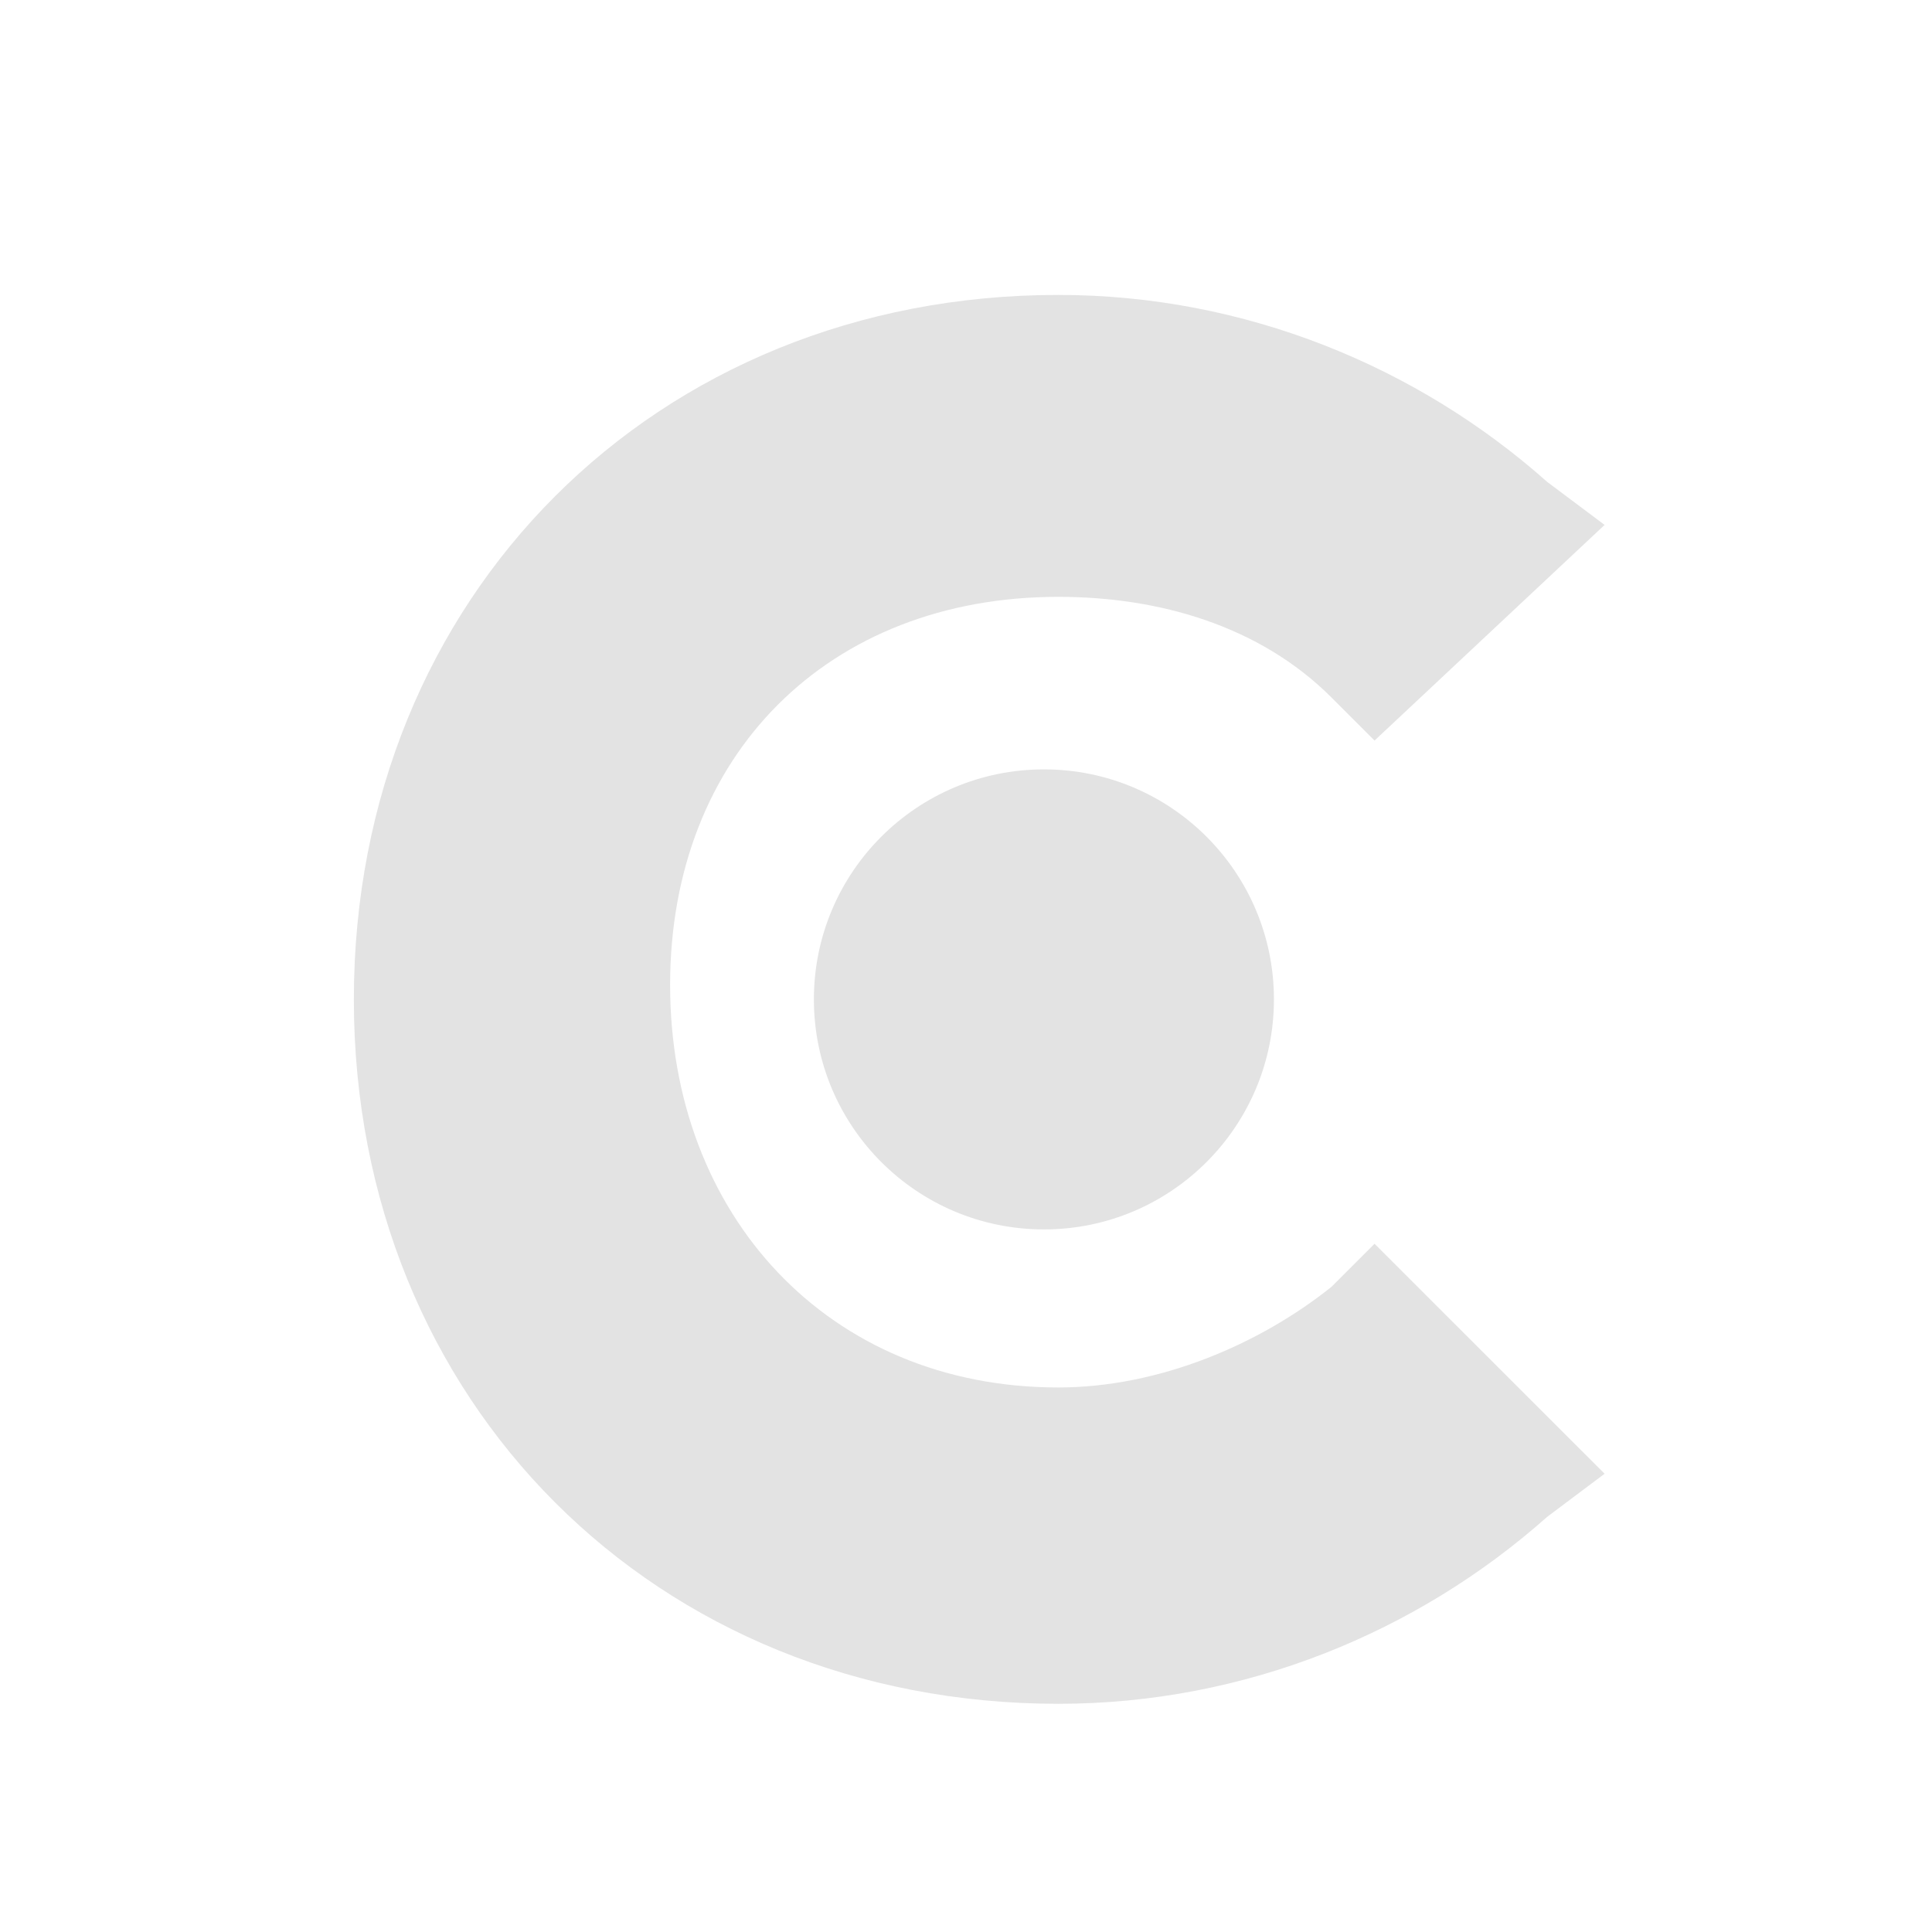 <svg width="26" height="26" viewBox="0 0 26 26" fill="none" xmlns="http://www.w3.org/2000/svg">
<path d="M17.918 17.318C16.95 18.092 15.596 18.672 14.242 18.672C11.146 18.672 9.018 16.351 9.018 13.255C9.018 10.16 11.146 8.032 14.242 8.032C15.596 8.032 16.95 8.419 17.918 9.386L18.498 9.966L21.594 7.064L20.82 6.484C19.079 4.936 16.757 3.969 14.242 3.969C8.825 3.969 4.762 8.032 4.762 13.449C4.762 18.866 8.825 22.929 14.242 22.929C16.757 22.929 19.079 21.962 20.82 20.414L21.594 19.833L18.498 16.738L17.918 17.318Z" fill="#E3E3E3"/>
<path d="M14.049 16.545C15.758 16.545 17.144 15.159 17.144 13.449C17.144 11.739 15.758 10.354 14.049 10.354C12.339 10.354 10.953 11.739 10.953 13.449C10.953 15.159 12.339 16.545 14.049 16.545Z" fill="#E3E3E3"/>
</svg>
